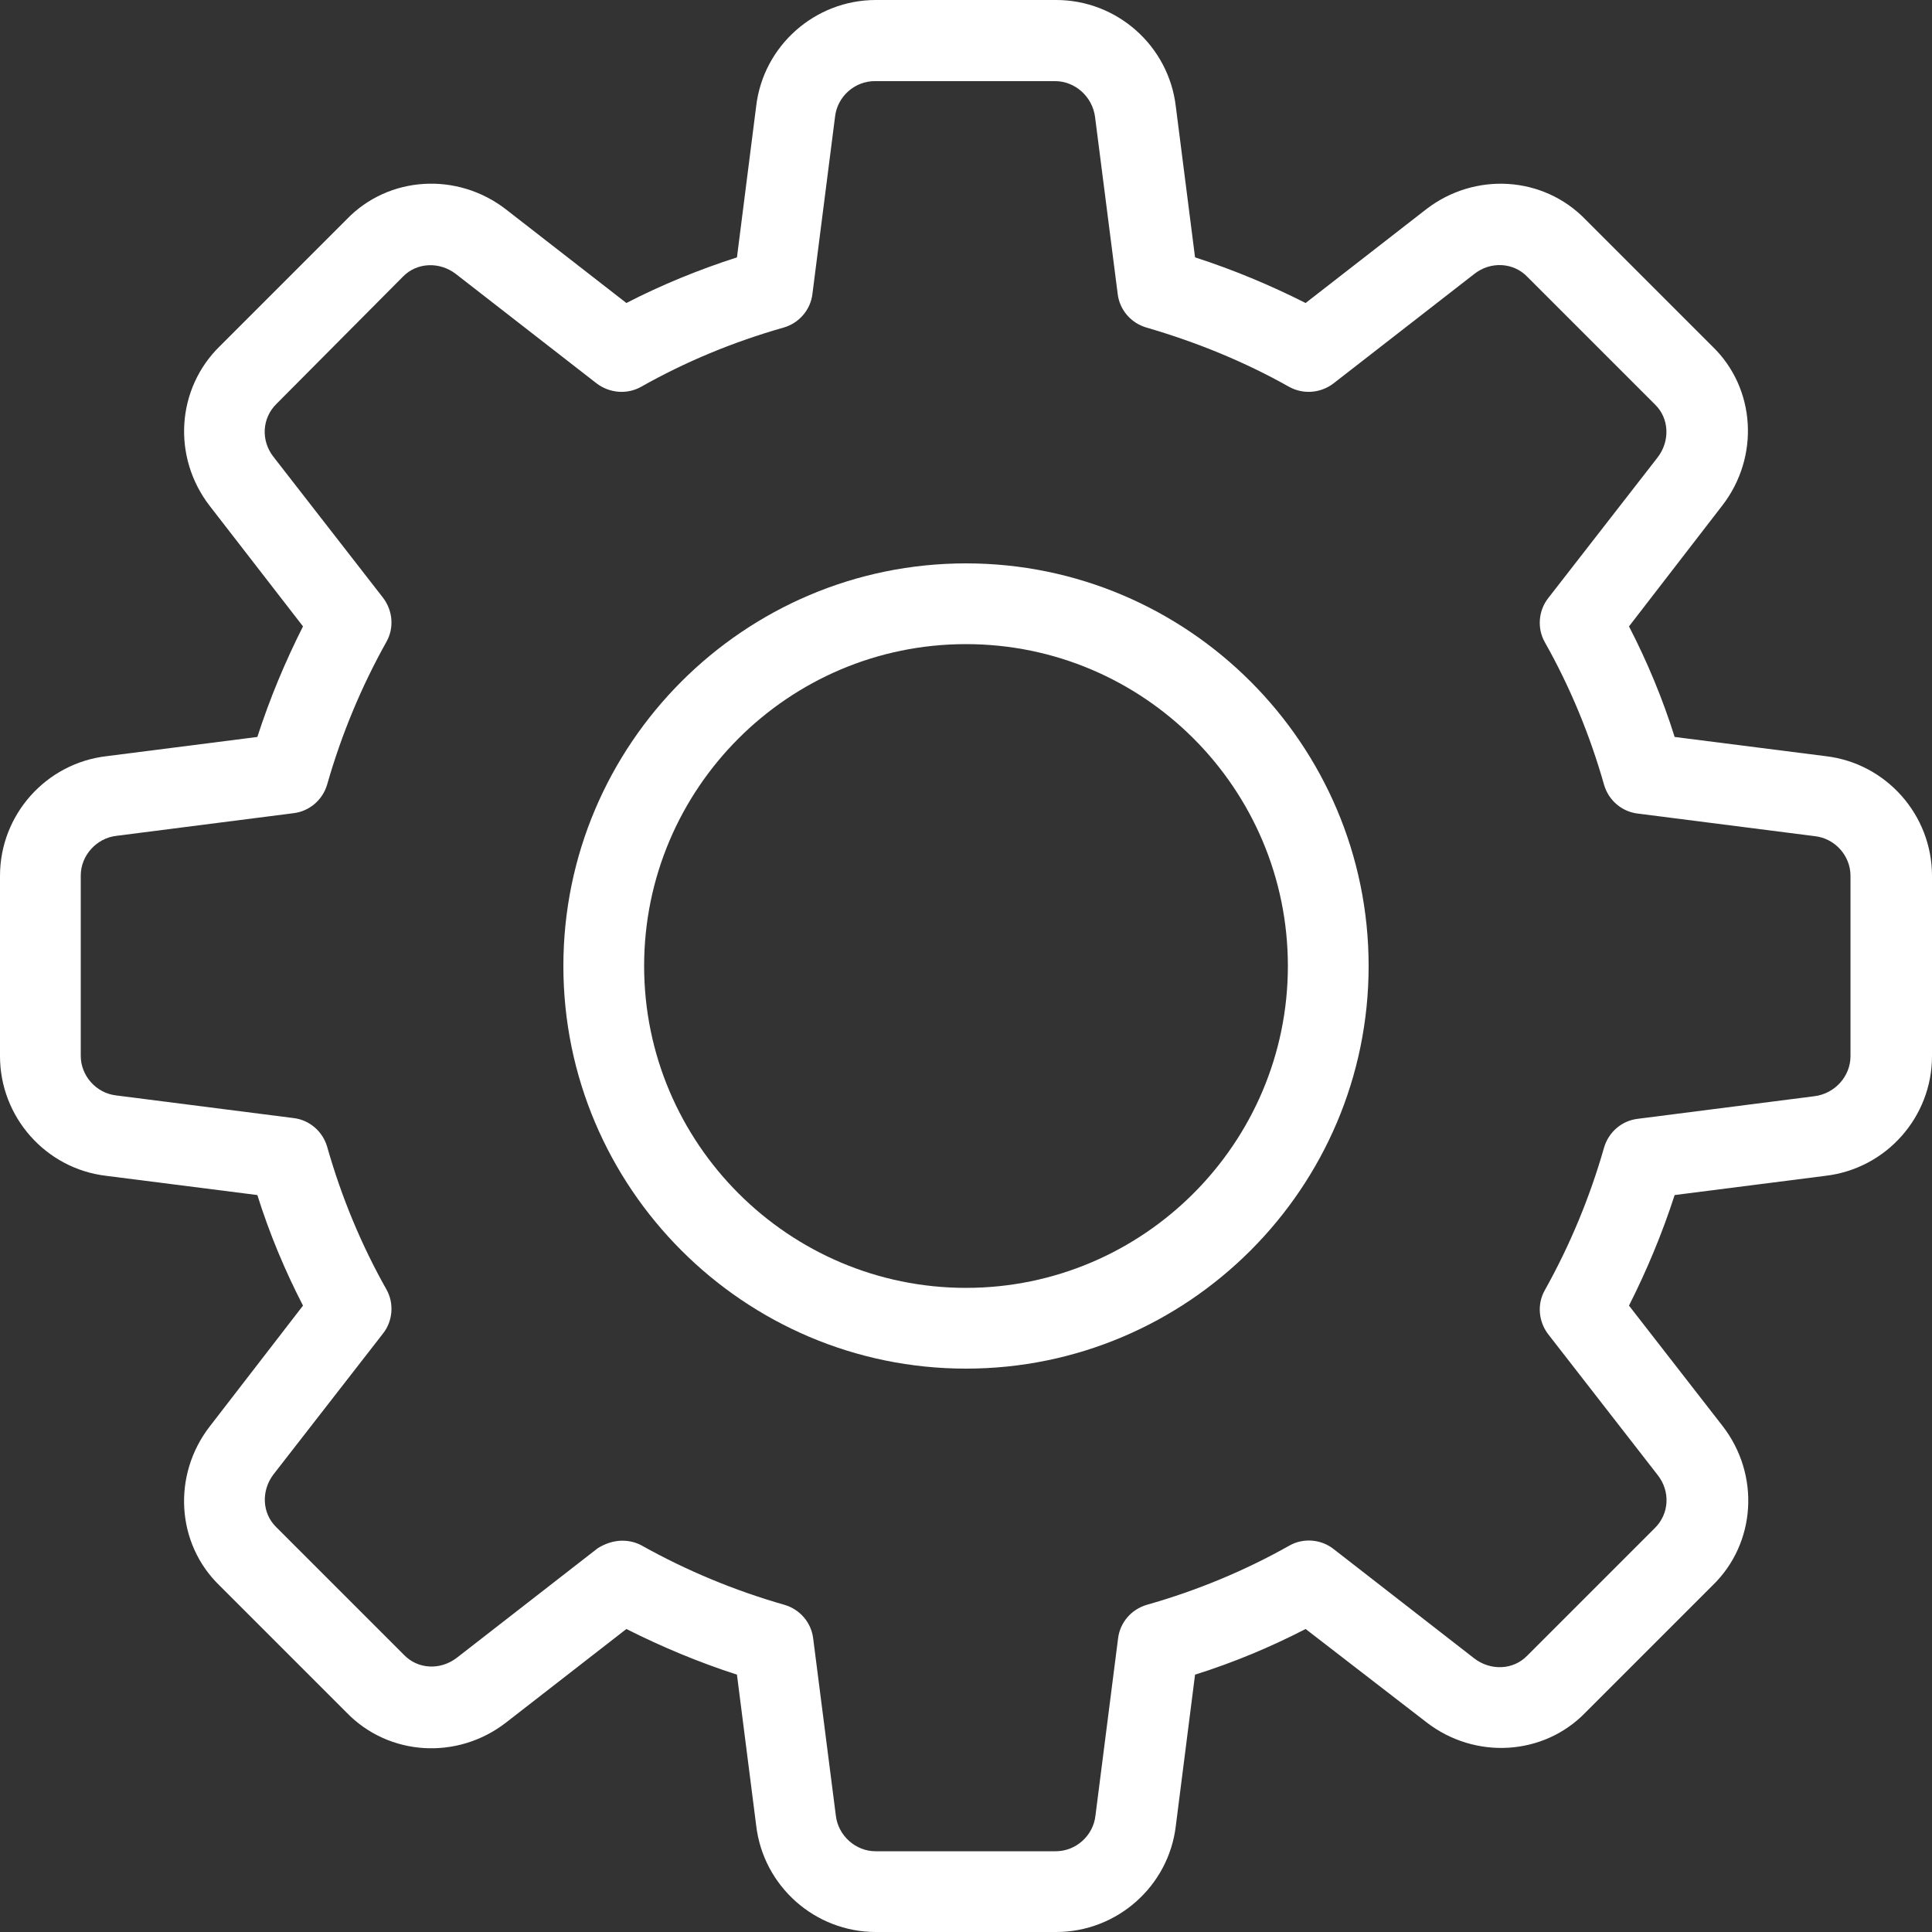 <?xml version="1.0" encoding="utf-8"?>
<!-- Generator: Adobe Illustrator 24.0.2, SVG Export Plug-In . SVG Version: 6.00 Build 0)  -->
<svg version="1.1" id="Layer_1" xmlns="http://www.w3.org/2000/svg" xmlns:xlink="http://www.w3.org/1999/xlink" x="0px" y="0px"
	 width="512px" height="512px" viewBox="0 0 512 512" enable-background="new 0 0 512 512" xml:space="preserve">
<rect x="0" y="0" width="512" height="512" fill="#333333" stroke="none"/>
<g>
	<g>
		<path fill="#FFFFFF" d="M279.9,512h-47.8c-16.1,0-29.8-12.1-31.7-28.2l-5.1-40c-10.2-3.3-20-7.4-29.3-12.1l-31.9,24.8
			c-12.9,10-31.1,8.9-42.3-2.7l-33.6-33.6c-11.5-11.1-12.6-29.3-2.6-42.2L80.3,346c-4.8-9.3-8.9-19.1-12.1-29.3l-40.1-5.1
			C12.1,309.7,0,296,0,279.9v-47.8c0-16.1,12.1-29.8,28.2-31.7l40-5.1c3.3-10.2,7.4-20,12.1-29.3l-24.7-31.9
			c-10-12.9-8.9-31.1,2.7-42.4l33.6-33.6c11.1-11.5,29.3-12.6,42.2-2.6L166,80.3c9.3-4.8,19.1-8.8,29.3-12.1l5.1-40.1
			C202.3,12.1,216,0,232.1,0h47.8c16.1,0,29.8,12.1,31.7,28.2l5.1,40c10.2,3.3,20,7.4,29.3,12.1l31.9-24.8
			c12.9-10,31.1-8.9,42.3,2.7l33.6,33.6c11.5,11.1,12.6,29.3,2.6,42.2L431.7,166c4.8,9.3,8.9,19.1,12.1,29.3l40.1,5.1
			c16,1.9,28.1,15.6,28.1,31.7v47.8c0,16.1-12.1,29.8-28.2,31.7l-40,5.1c-3.3,10.2-7.4,20-12.1,29.3l24.8,31.9
			c10,12.9,8.9,31.1-2.7,42.3l-33.6,33.6c-11.1,11.5-29.3,12.6-42.2,2.6L346,431.7c-9.3,4.8-19.1,8.9-29.3,12.1l-5.1,40.1
			C309.7,499.9,296,512,279.9,512L279.9,512z M164.9,408.3c1.8,0,3.6,0.4,5.2,1.3c11.8,6.6,24.5,11.9,37.8,15.7
			c4.1,1.2,7.1,4.7,7.6,8.9l6,46.9c0.6,5.4,5.3,9.5,10.5,9.5h47.8c5.3,0,9.9-4.1,10.5-9.4l6-47c0.5-4.2,3.5-7.7,7.6-8.9
			c13.4-3.8,26.1-9.1,37.8-15.7c3.7-2.1,8.4-1.7,11.7,0.9l37.3,29c4.3,3.3,10.3,3.1,14-0.7l33.8-33.8c3.9-3.8,4.2-9.8,0.8-14.1
			l-29-37.3c-2.6-3.4-3-8-0.9-11.7c6.6-11.8,11.9-24.5,15.7-37.8c1.2-4.1,4.7-7.1,8.9-7.6l46.9-6c5.4-0.7,9.5-5.3,9.5-10.6v-47.8
			c0-5.3-4.1-9.9-9.4-10.5l-47-6c-4.2-0.5-7.7-3.5-8.9-7.6c-3.8-13.4-9.1-26.1-15.7-37.8c-2.1-3.7-1.7-8.4,0.9-11.7l29-37.3
			c3.3-4.3,3.1-10.3-0.7-14l-33.8-33.8c-3.7-3.9-9.8-4.2-14.1-0.8l-37.3,29c-3.4,2.6-8,3-11.8,0.9c-11.7-6.6-24.4-11.8-37.8-15.7
			c-4.1-1.2-7.1-4.7-7.6-8.9l-6-46.9c-0.7-5.4-5.3-9.5-10.6-9.5h-47.8c-5.3,0-9.9,4.1-10.5,9.4l-6,47c-0.5,4.2-3.5,7.7-7.6,8.9
			c-13.4,3.8-26.1,9.1-37.8,15.7c-3.7,2.1-8.4,1.7-11.8-0.9l-37.3-29c-4.3-3.3-10.3-3.1-14,0.7L73.3,107c-3.9,3.8-4.2,9.8-0.8,14.1
			l29,37.3c2.6,3.4,3,8,0.9,11.7c-6.6,11.8-11.9,24.5-15.7,37.8c-1.2,4.1-4.7,7.1-8.9,7.6l-46.9,6c-5.4,0.6-9.5,5.3-9.5,10.5v47.8
			c0,5.3,4.1,9.9,9.4,10.5l47,6c4.2,0.5,7.7,3.5,8.9,7.6c3.8,13.4,9.1,26.1,15.7,37.8c2.1,3.7,1.7,8.4-0.9,11.7l-29,37.3
			c-3.3,4.3-3.1,10.3,0.7,14l33.8,33.8c3.7,3.9,9.7,4.2,14.1,0.8l37.3-29C160.3,409.1,162.6,408.3,164.9,408.3L164.9,408.3z"/>
	</g>
	<g>
		<path fill="#FFFFFF" d="M256,362.7c-58.8,0-106.7-47.9-106.7-106.7S197.2,149.3,256,149.3S362.7,197.2,362.7,256
			S314.8,362.7,256,362.7z M256,170.7c-47.1,0-85.3,38.3-85.3,85.3s38.3,85.3,85.3,85.3s85.3-38.3,85.3-85.3S303.1,170.7,256,170.7z
			"/>
	</g>
</g>
</svg>
